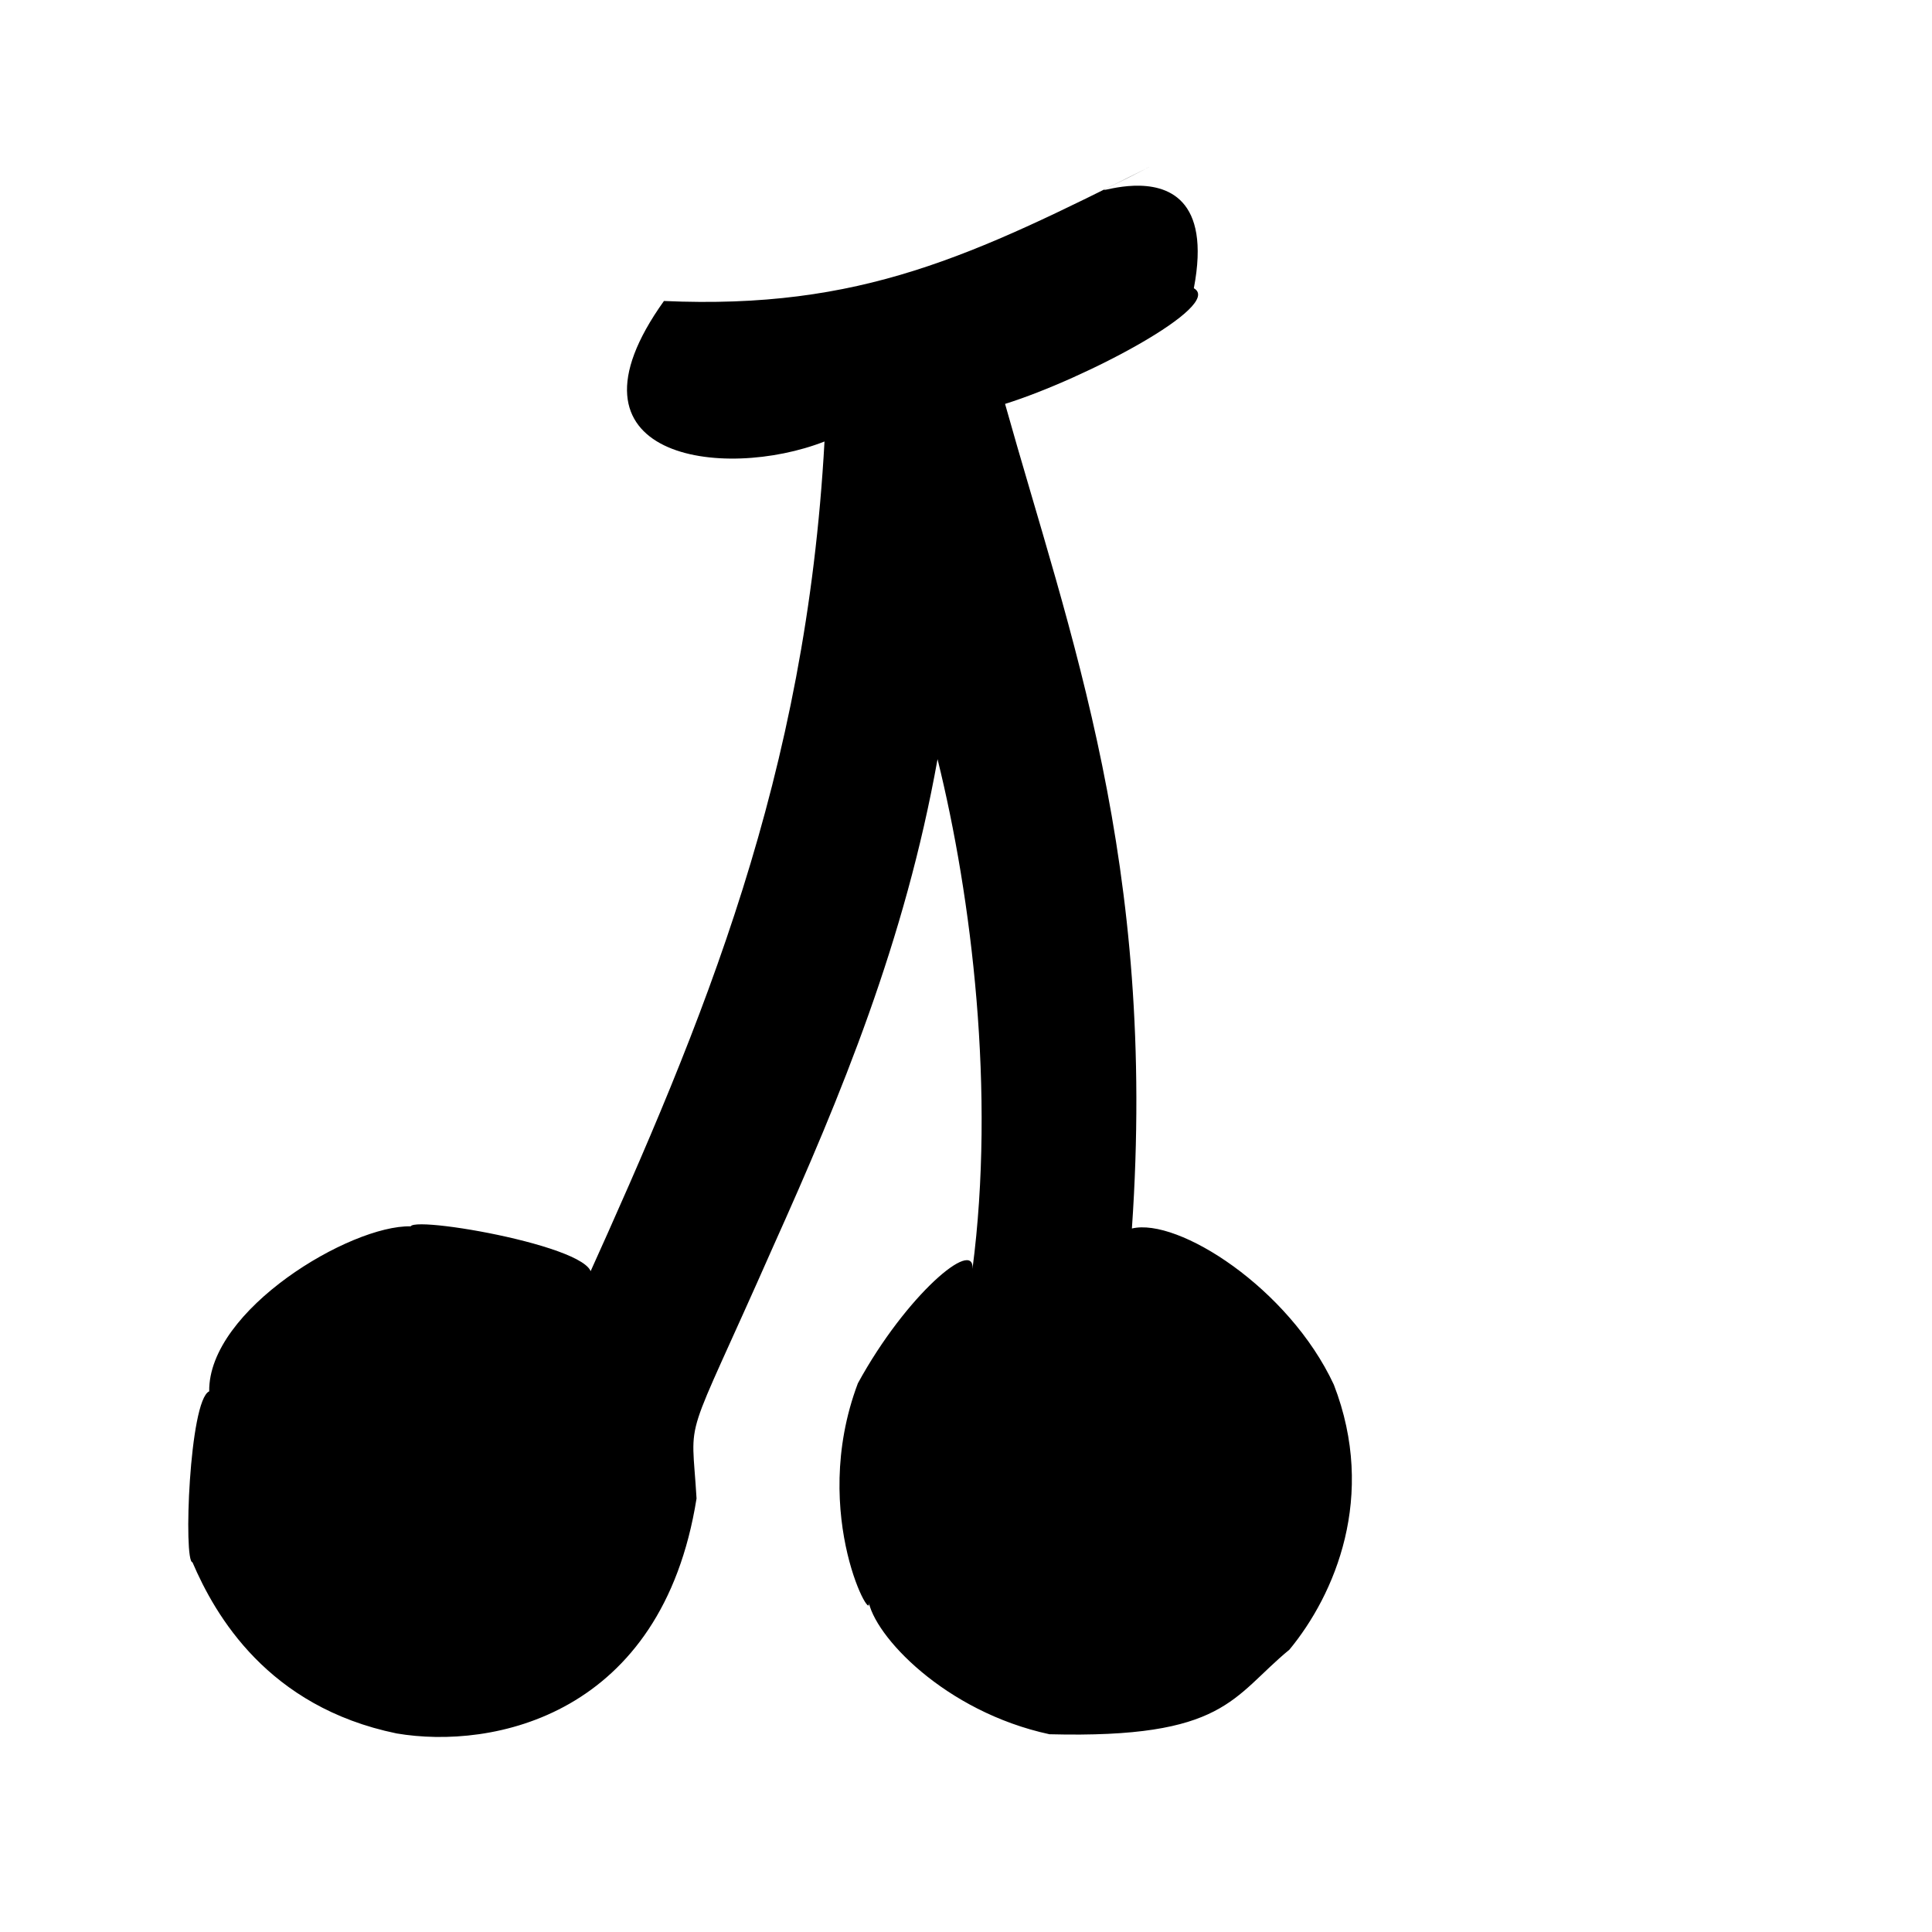 <?xml version="1.0" ?>
<svg xmlns="http://www.w3.org/2000/svg" version="1.1" width="100" height="100">
  <defs/>
  <g>
    <path d="M 59.501 8.636 C 50.329 13.25 44.561 16.034 34.366 15.579 C 28.525 23.749 37.442 24.901 42.676 22.852 C 41.722 40.183 36.456 52.784 30.327 66.339 C 32.441 64.85 21.577 62.895 21.256 63.475 C 18.153 63.398 10.776 67.79 10.828 72.016 C 9.795 72.473 9.488 80.858 9.962 80.863 C 11.141 83.617 13.862 88.351 20.531 89.723 C 25.489 90.564 34.261 88.827 36.053 77.56 C 35.785 72.953 35.257 75.317 40.021 64.516 C 43.547 56.672 46.844 48.689 48.527 39.294 C 50.304 46.458 51.528 56.562 50.335 65.678 C 50.458 64.052 46.92 66.997 44.403 71.6 C 41.812 78.481 45.381 84.534 44.94 82.801 C 45.204 84.633 48.892 88.594 54.319 89.764 C 63.444 90 63.769 87.828 66.74 85.386 C 69.086 82.545 71.278 77.454 69.04 71.673 C 66.715 66.669 60.963 63.011 58.587 63.587 C 59.897 44.645 55.365 32.842 52.022 20.906 C 56.151 19.615 63.368 15.804 61.793 14.919 C 63.594 5.518 52.476 12.27 59.501 8.636" stroke-width="0.0" fill="rgb(0, 0, 0)" opacity="1.0" stroke="rgb(0, 0, 0)" stroke-opacity="1.0" stroke-linecap="round" stroke-linejoin="round"/>
  </g>
</svg>

